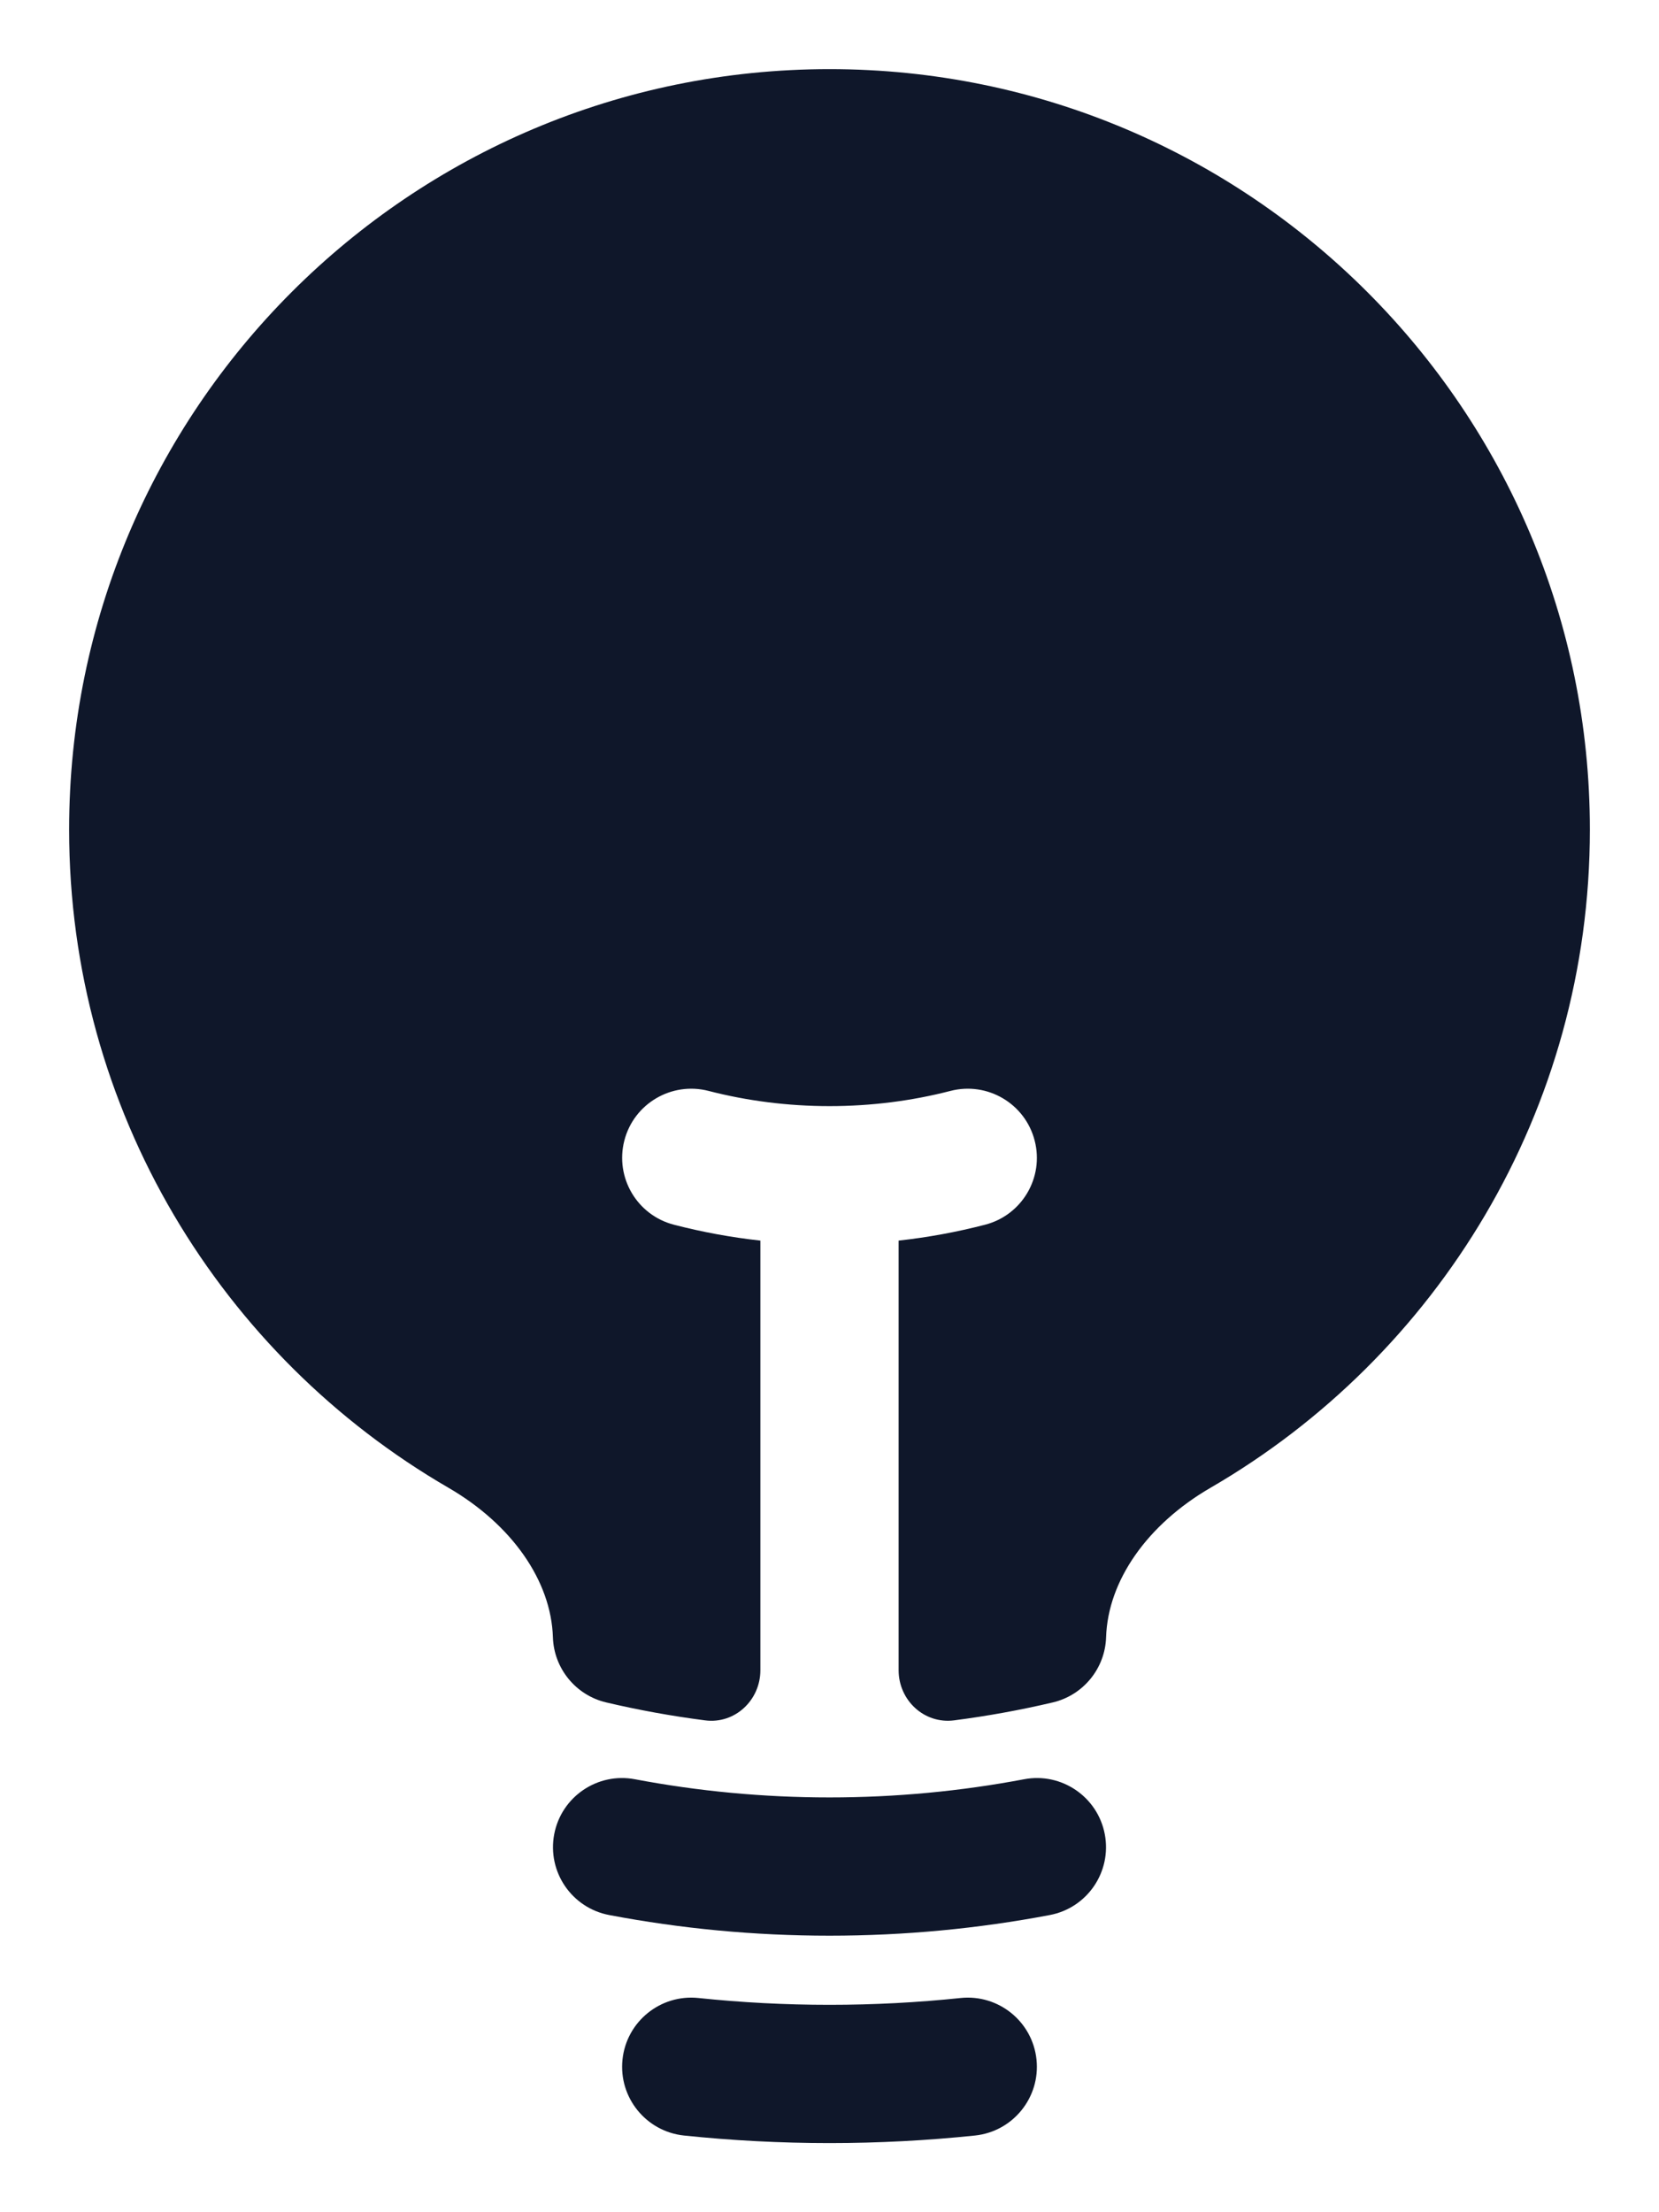 <svg width="18" height="24" viewBox="0 0 18 24" fill="none" xmlns="http://www.w3.org/2000/svg">
<path d="M9 0.75C4.444 0.75 0.75 4.444 0.75 9C0.75 12.051 2.406 14.714 4.865 16.14C5.551 16.538 5.98 17.148 5.999 17.763C6.01 18.101 6.247 18.391 6.576 18.469C6.928 18.552 7.286 18.617 7.65 18.664C7.973 18.706 8.25 18.446 8.25 18.12V13.459C7.931 13.424 7.618 13.366 7.313 13.287C6.912 13.184 6.671 12.775 6.774 12.374C6.877 11.973 7.286 11.732 7.687 11.835C8.106 11.943 8.546 12 9 12C9.455 12 9.894 11.943 10.313 11.835C10.714 11.732 11.123 11.973 11.226 12.374C11.33 12.775 11.088 13.184 10.687 13.287C10.382 13.366 10.069 13.424 9.75 13.459V18.12C9.75 18.446 10.027 18.705 10.351 18.664C10.714 18.617 11.072 18.552 11.424 18.469C11.753 18.391 11.99 18.101 12.001 17.763C12.02 17.148 12.449 16.538 13.135 16.14C15.594 14.714 17.25 12.051 17.25 9C17.25 4.444 13.556 0.75 9 0.75Z" fill="#0F172A"/>
<path fill-rule="evenodd" clip-rule="evenodd" d="M6.013 19.9C6.09 19.493 6.483 19.225 6.89 19.303C7.573 19.432 8.278 19.5 9 19.5C9.722 19.5 10.427 19.432 11.11 19.303C11.517 19.225 11.91 19.493 11.987 19.9C12.064 20.307 11.797 20.699 11.39 20.776C10.615 20.923 9.816 21 9 21C8.184 21 7.385 20.923 6.61 20.776C6.203 20.699 5.936 20.307 6.013 19.9Z" fill="#0F172A"/>
<path fill-rule="evenodd" clip-rule="evenodd" d="M6.754 22.344C6.797 21.932 7.166 21.633 7.578 21.676C8.045 21.725 8.52 21.75 9 21.75C9.48 21.75 9.955 21.725 10.422 21.676C10.834 21.633 11.203 21.932 11.246 22.344C11.289 22.756 10.99 23.125 10.578 23.168C10.059 23.222 9.533 23.25 9 23.25C8.467 23.25 7.941 23.222 7.422 23.168C7.01 23.125 6.711 22.756 6.754 22.344Z" fill="#0F172A"/>
</svg>
